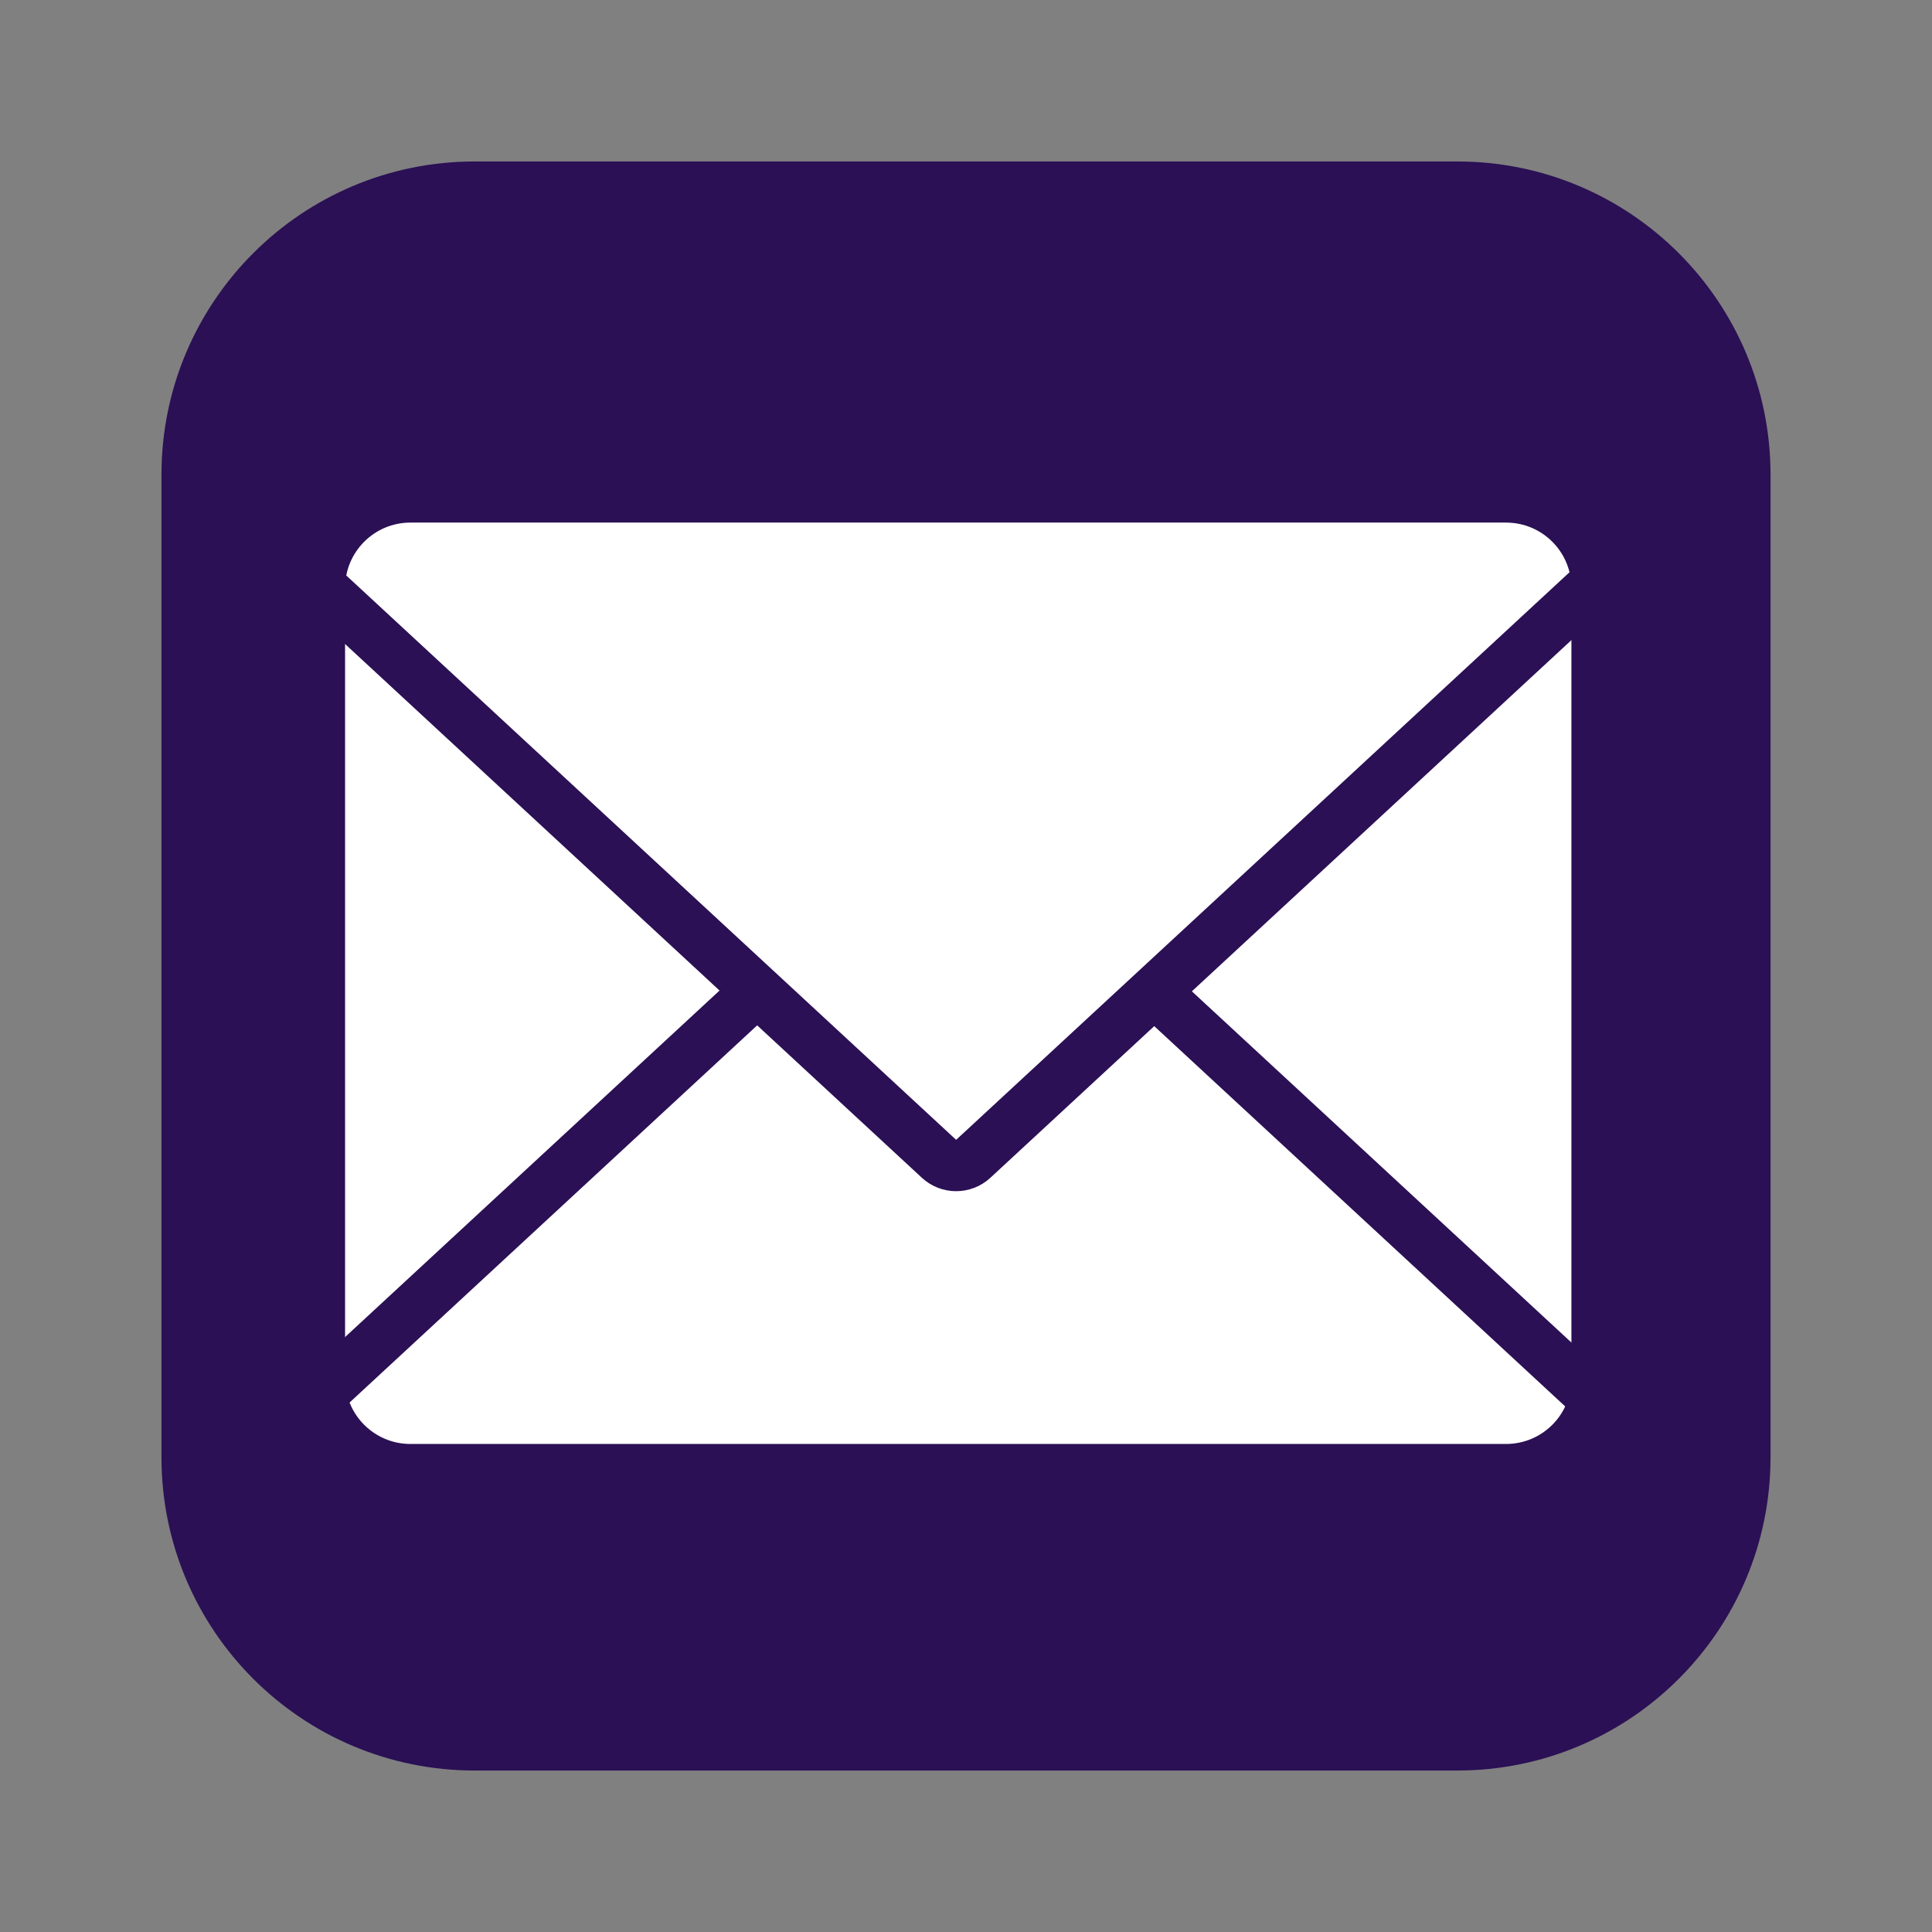 <?xml version="1.0" encoding="utf-8"?>
<!-- Generator: Adobe Illustrator 26.5.0, SVG Export Plug-In . SVG Version: 6.00 Build 0)  -->
<svg version="1.1" xmlns="http://www.w3.org/2000/svg" xmlns:xlink="http://www.w3.org/1999/xlink" x="0px" y="0px"
	 viewBox="0 0 566.93 566.93" style="enable-background:new 0 0 566.93 566.93;" xml:space="preserve">
<rect x="0" y="0" width="566.93" height="566.93" fill="#808080" stroke="none"/>
<style type="text/css">
	.st0{fill:#2B1055;}
	.st1{fill:#FFFFFF;}
	.st2{fill:#FFFFFF;stroke:#2B1055;stroke-width:15;stroke-miterlimit:10;}
	.st3{display:none;}
	.st4{display:inline;fill:#FFFFFF;}
</style>
<g id="Layer_1">
	<path class="st0" d="M427.63,519.55H139.3c-50.77,0-91.92-41.15-91.92-91.92V139.3c0-50.77,41.15-91.92,91.92-91.92h288.33
		c50.77,0,91.92,41.15,91.92,91.92v288.33C519.55,478.4,478.4,519.55,427.63,519.55z"/>
</g>
<g id="Layer_2">
	<path class="st1" d="M441.95,423.72H120.43c-10.59,0-19.17-8.58-19.17-19.17V172.52c0-10.59,8.58-19.17,19.17-19.17h321.52
		c10.59,0,19.17,8.58,19.17,19.17v232.03C461.12,415.14,452.53,423.72,441.95,423.72z"/>
	<path class="st2" d="M465.59,408.31L285.27,241.45c-2.78-2.58-7.11-2.58-9.9,0L95.05,408.31"/>
	<path class="st2" d="M95.3,173.25l180.32,166.86c2.78,2.58,7.11,2.58,9.9,0l180.32-166.86"/>
</g>
<g id="Layer_4" class="st3">
	<path class="st4" d="M243.24,109.17l192.08,332.66l28.18-46.97c10.95-18.25,11.13-41.01,0.47-59.44L349.93,138.38
		c-10.46-18.08-29.77-29.21-50.66-29.21H243.24z"/>
	<path class="st4" d="M95.01,363.89l31.38,50.94c10.34,16.78,28.64,27,48.35,27h200.03l-43.84-77.95H95.01z"/>
	<polygon class="st4" points="213.32,157.56 123.83,312.55 302.81,312.55 	"/>
</g>
<g id="Layer_6" class="st3">
	<path class="st4" d="M228.39,519.55h124.14c-0.55-32.37-1.1-64.73-1.65-97.1l-0.06-2.51c-0.22-8.98-3.97-17.51-10.42-23.75
		l-2.53-2.45c50.54-4.43,92.36-37.78,104.55-81.39c9.92-35.46-0.3-75.75-20.16-101.1c2.57-6,5.73-15.52,5.99-27.49
		c0.41-19.19-6.88-33.49-10.63-39.8c-9.57,0.73-23.87,3.04-39.48,10.43c-10.12,4.79-18.02,10.4-23.81,15.23
		c-14.99-3.7-34.76-7.08-58.04-7.12c-26.17-0.05-48.08,4.12-64.09,8.43c-8.62-6.39-21.04-14.15-37.22-20
		c-11.47-4.15-21.94-6.29-30.5-7.41c-3.9,6.67-10.85,20.71-10.95,39.53c-0.06,11.87,2.63,21.48,4.97,27.76
		c-2.7,3.05-42.05,49.08-25.73,105.43c13.46,46.46,58.94,79.82,111.74,80.06c-0.05,0.03-0.1,0.07-0.15,0.1
		c-9.57,6.22-15.41,16.8-15.58,28.21l-0.05,3.74c-4.05,2.72-15.41,9.55-30.73,8.55c-14.73-0.96-28.44-8.84-35.85-19.29
		c-3.1-4.38-2.92-6.14-7.73-12.63c-3.86-5.22-8.55-11.55-16.46-16.17c-7.49-4.37-18.36-4.28-25.13-3.72
		c-3.8,0.32-4.75,5.52-1.31,7.15c8.27,3.92,13.63,8.62,17.22,12.69c5.12,5.82,5.33,8.99,17.07,28.92
		c7.18,12.2,10.77,18.3,13.17,20.77c15.15,15.63,36.45,16.61,40.03,16.72c12.26,0.38,22.05-3.08,27.98-5.84
		c0.66-0.31,1.4,0.18,1.4,0.91L228.39,519.55z"/>
</g>
</svg>
